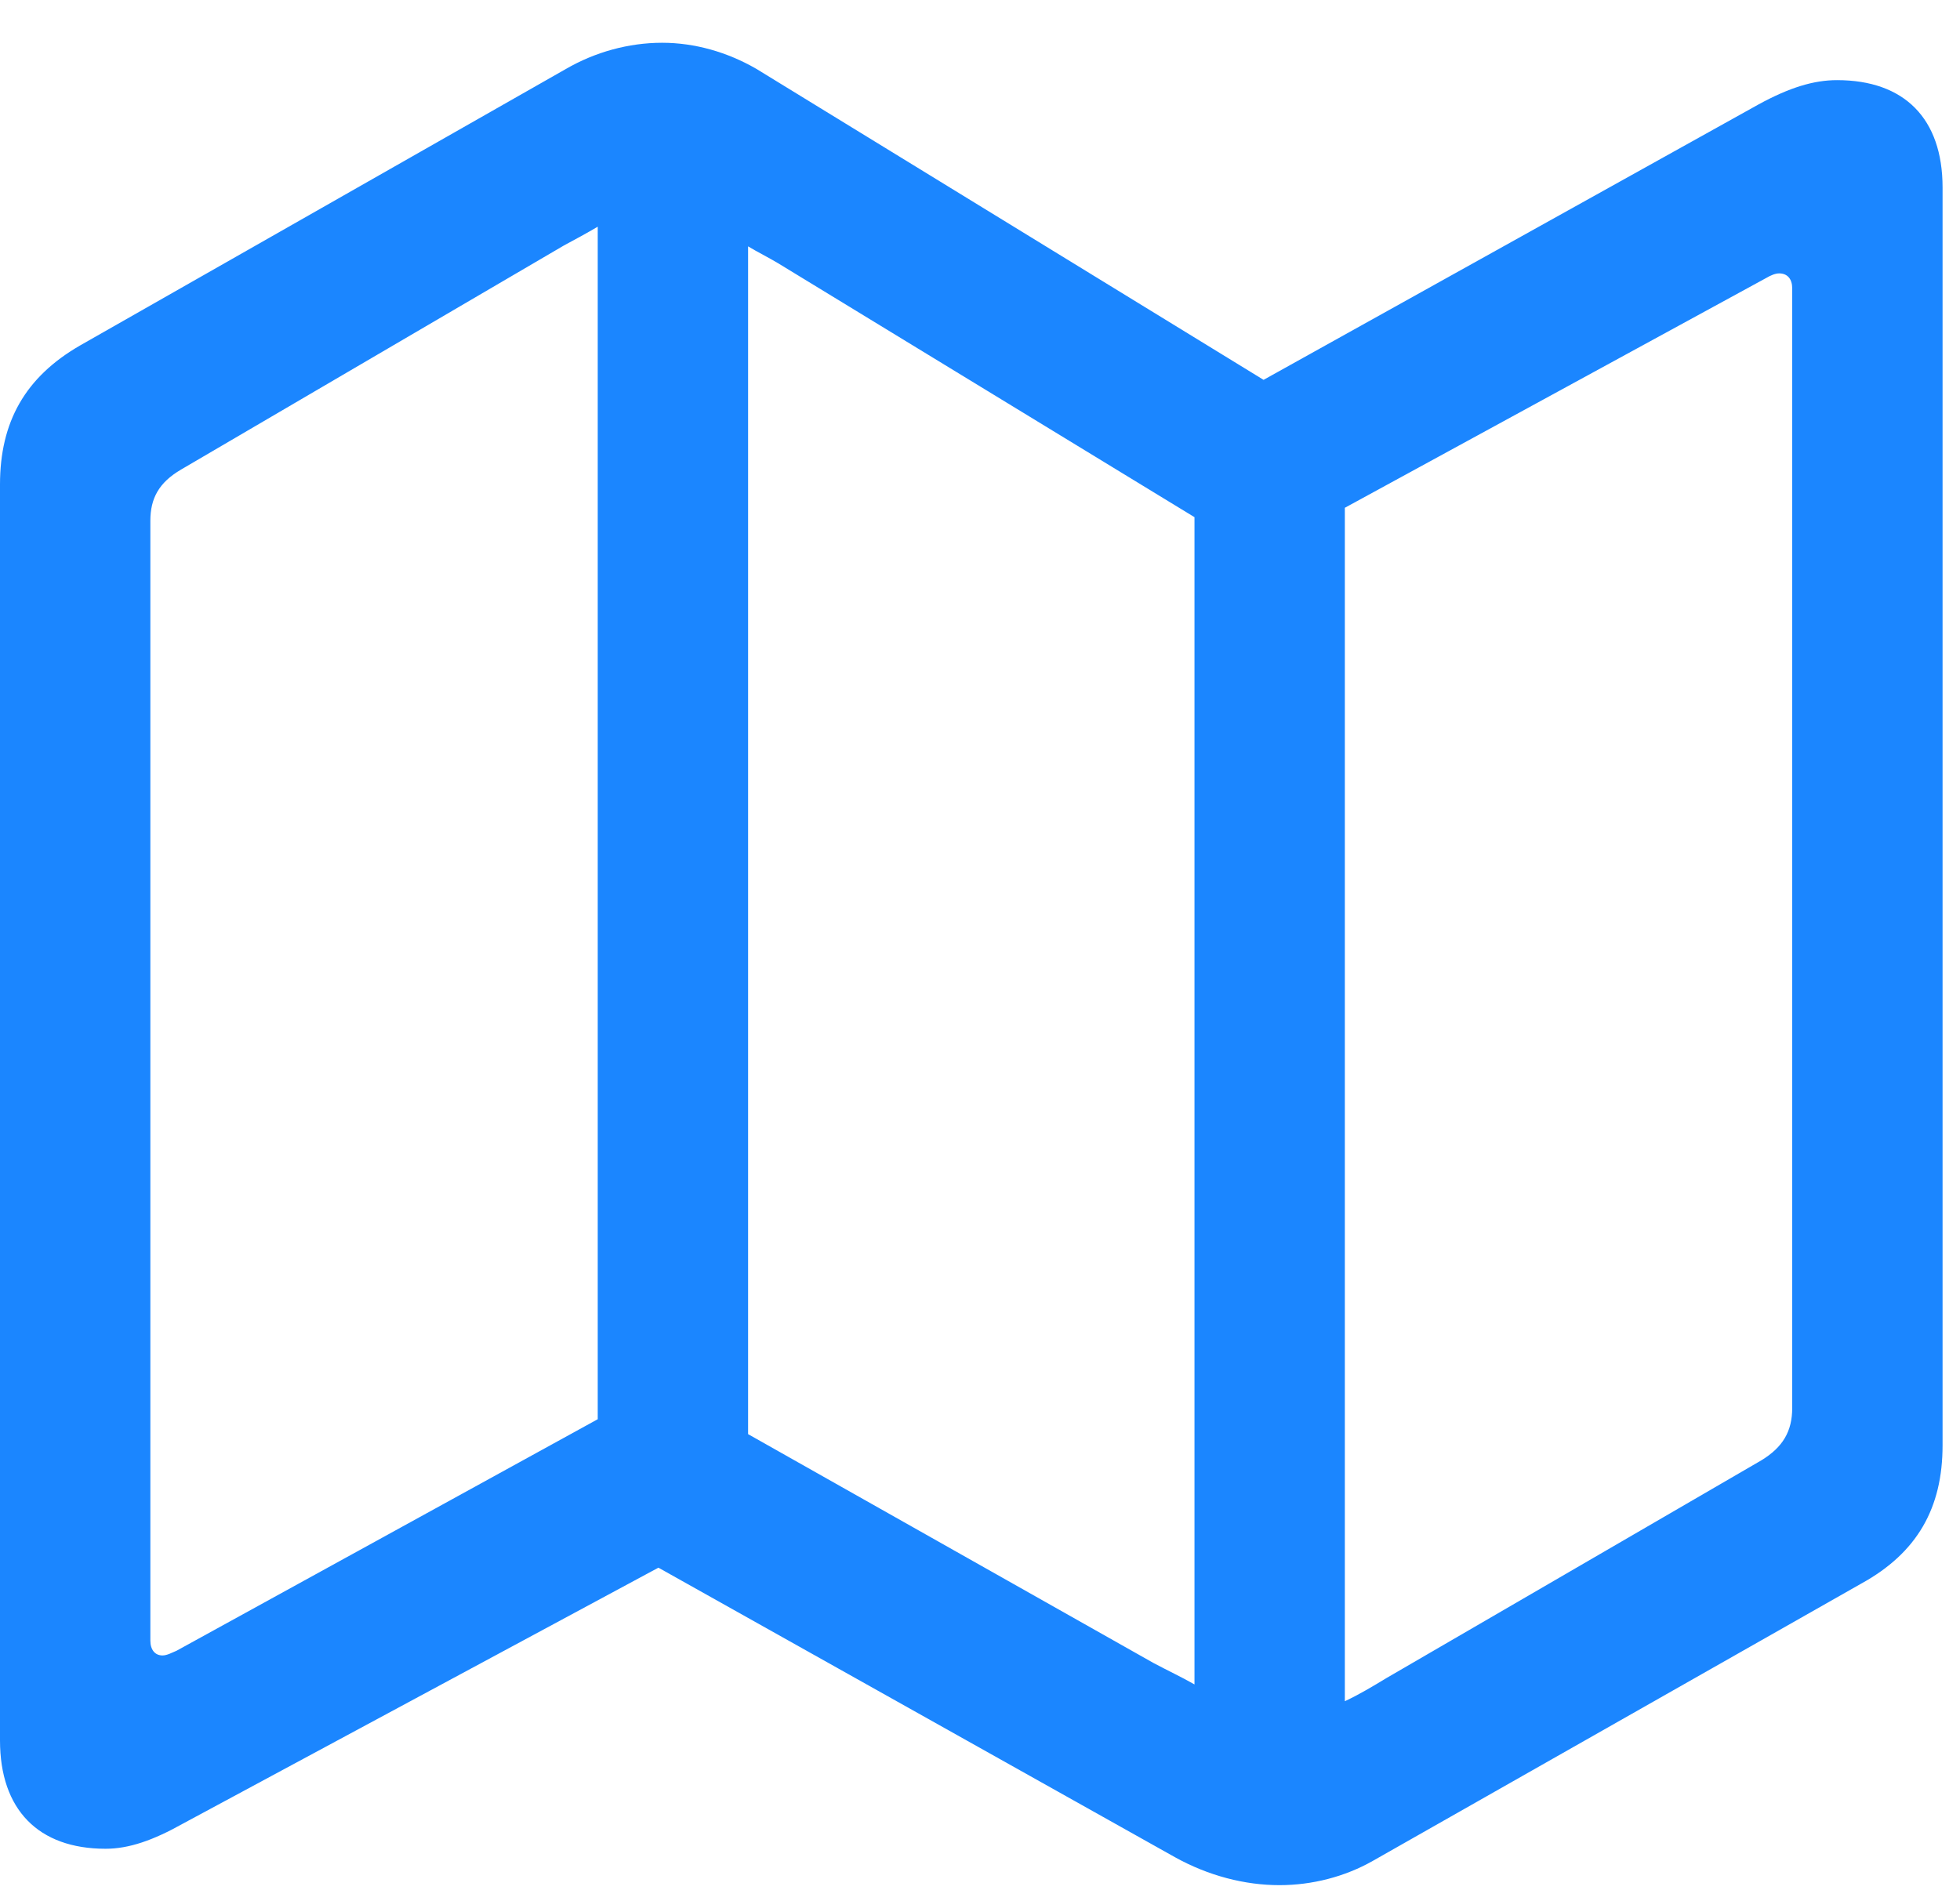 <svg width="28" height="27" viewBox="0 0 28 27" fill="none" xmlns="http://www.w3.org/2000/svg">
<path d="M1.508 26.414C1.841 26.414 2.188 26.294 2.615 26.054L9.406 22.398L16.784 26.534C17.264 26.801 17.785 26.934 18.278 26.934C18.745 26.934 19.212 26.814 19.612 26.587L26.59 22.625C27.39 22.185 27.751 21.544 27.751 20.65V2.679C27.751 1.692 27.204 1.145 26.243 1.145C25.91 1.145 25.563 1.251 25.122 1.492L18.051 5.427L10.807 0.985C10.393 0.745 9.926 0.611 9.459 0.611C8.979 0.611 8.499 0.745 8.085 0.985L1.147 4.934C0.36 5.387 0 6.028 0 6.922V24.866C0 25.854 0.547 26.414 1.508 26.414ZM8.539 20.277L2.522 23.585C2.455 23.612 2.388 23.652 2.321 23.652C2.215 23.652 2.148 23.572 2.148 23.439V7.442C2.148 7.122 2.268 6.895 2.588 6.708L8.058 3.506C8.232 3.413 8.379 3.333 8.539 3.239V20.277ZM10.687 20.49V3.52C10.82 3.6 10.98 3.68 11.114 3.76L17.064 7.389V24.066C16.877 23.959 16.677 23.866 16.477 23.759L10.687 20.49ZM19.212 24.306V7.255L25.229 3.973C25.296 3.933 25.363 3.906 25.416 3.906C25.536 3.906 25.603 3.987 25.603 4.12V20.117C25.603 20.45 25.469 20.677 25.163 20.864L19.812 23.972C19.612 24.093 19.412 24.213 19.212 24.306Z" fill="#1B86FF"/>
</svg>
